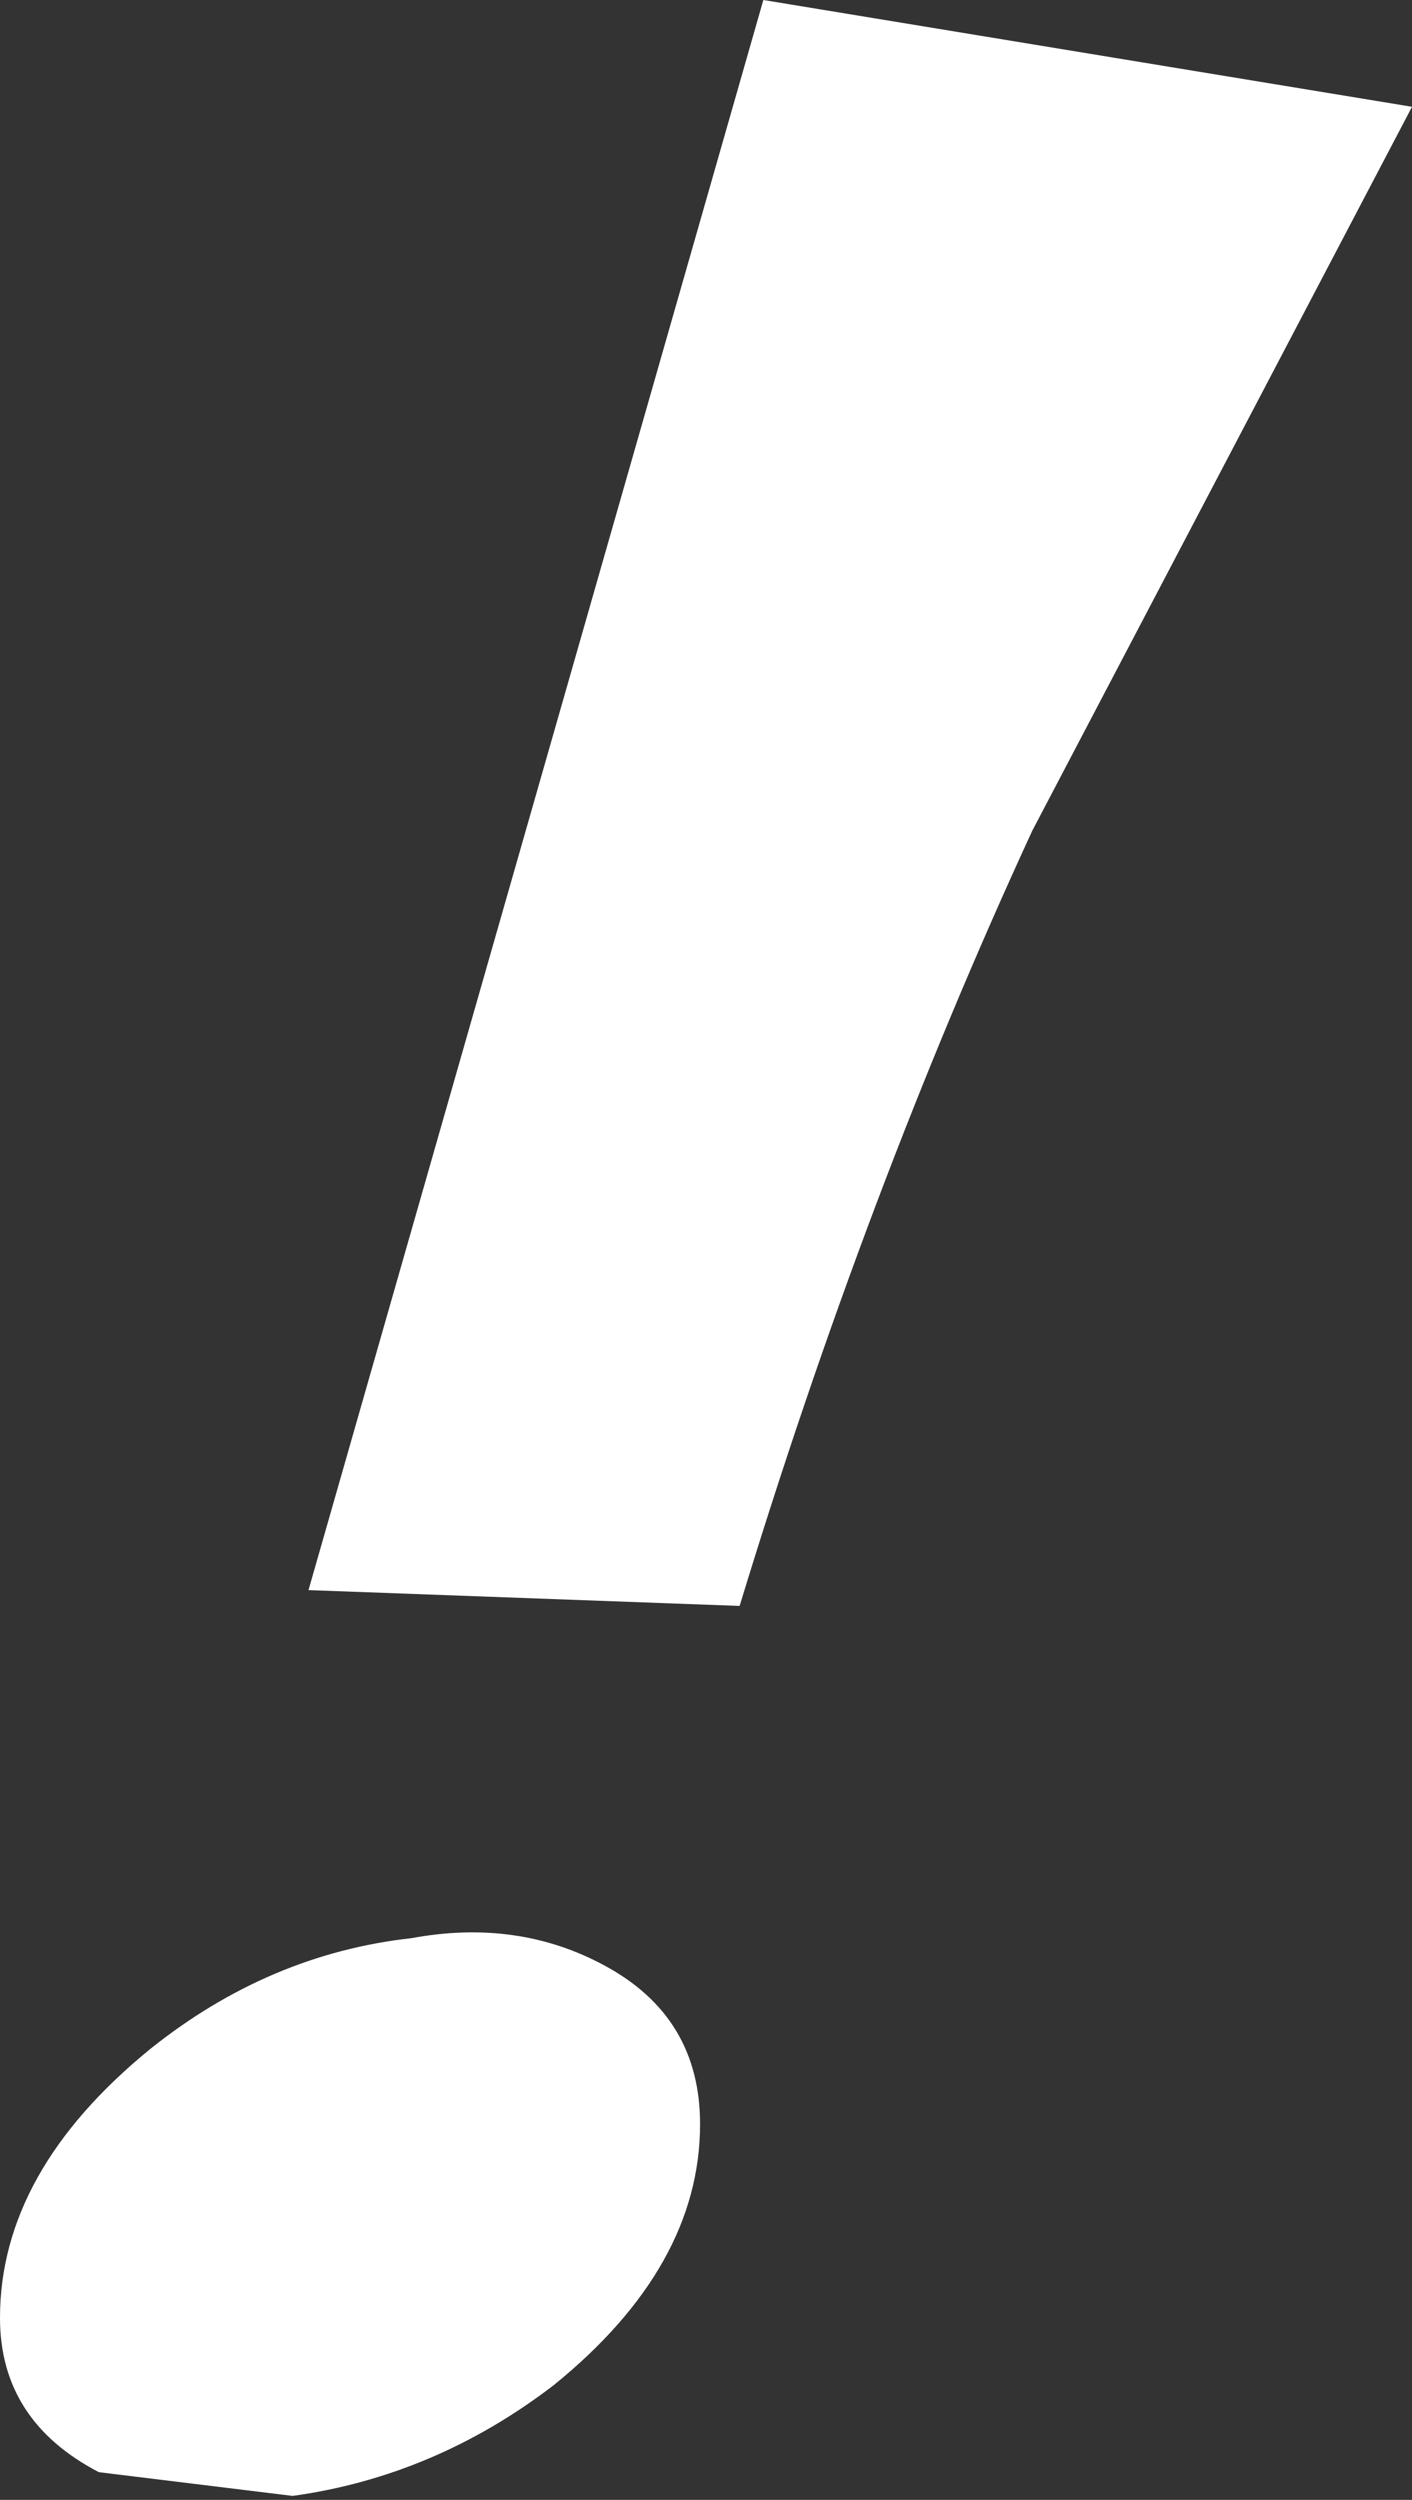 <?xml version="1.0" encoding="UTF-8" standalone="no"?>
<svg xmlns:xlink="http://www.w3.org/1999/xlink" height="31.6px" width="17.85px" xmlns="http://www.w3.org/2000/svg">
  <rect width="100%" height="100%" fill="#333333" stroke="none"/>
  <g transform="matrix(1.0, 0.0, 0.0, 1.0, 8.9, 15.8)">
    <path d="M4.15 -5.3 Q2.05 -0.75 0.45 4.5 L-5.0 4.3 0.75 -15.8 8.95 -14.45 4.15 -5.3 M-1.25 9.05 Q-0.05 9.7 -0.05 11.05 -0.05 12.85 -1.9 14.35 -3.4 15.5 -5.2 15.75 L-7.65 15.45 Q-8.9 14.8 -8.9 13.5 -8.9 11.65 -7.0 10.1 -5.5 8.9 -3.7 8.7 -2.35 8.45 -1.25 9.05" fill="#ffffff" fill-rule="evenodd" stroke="none"/>
  </g>
</svg>
